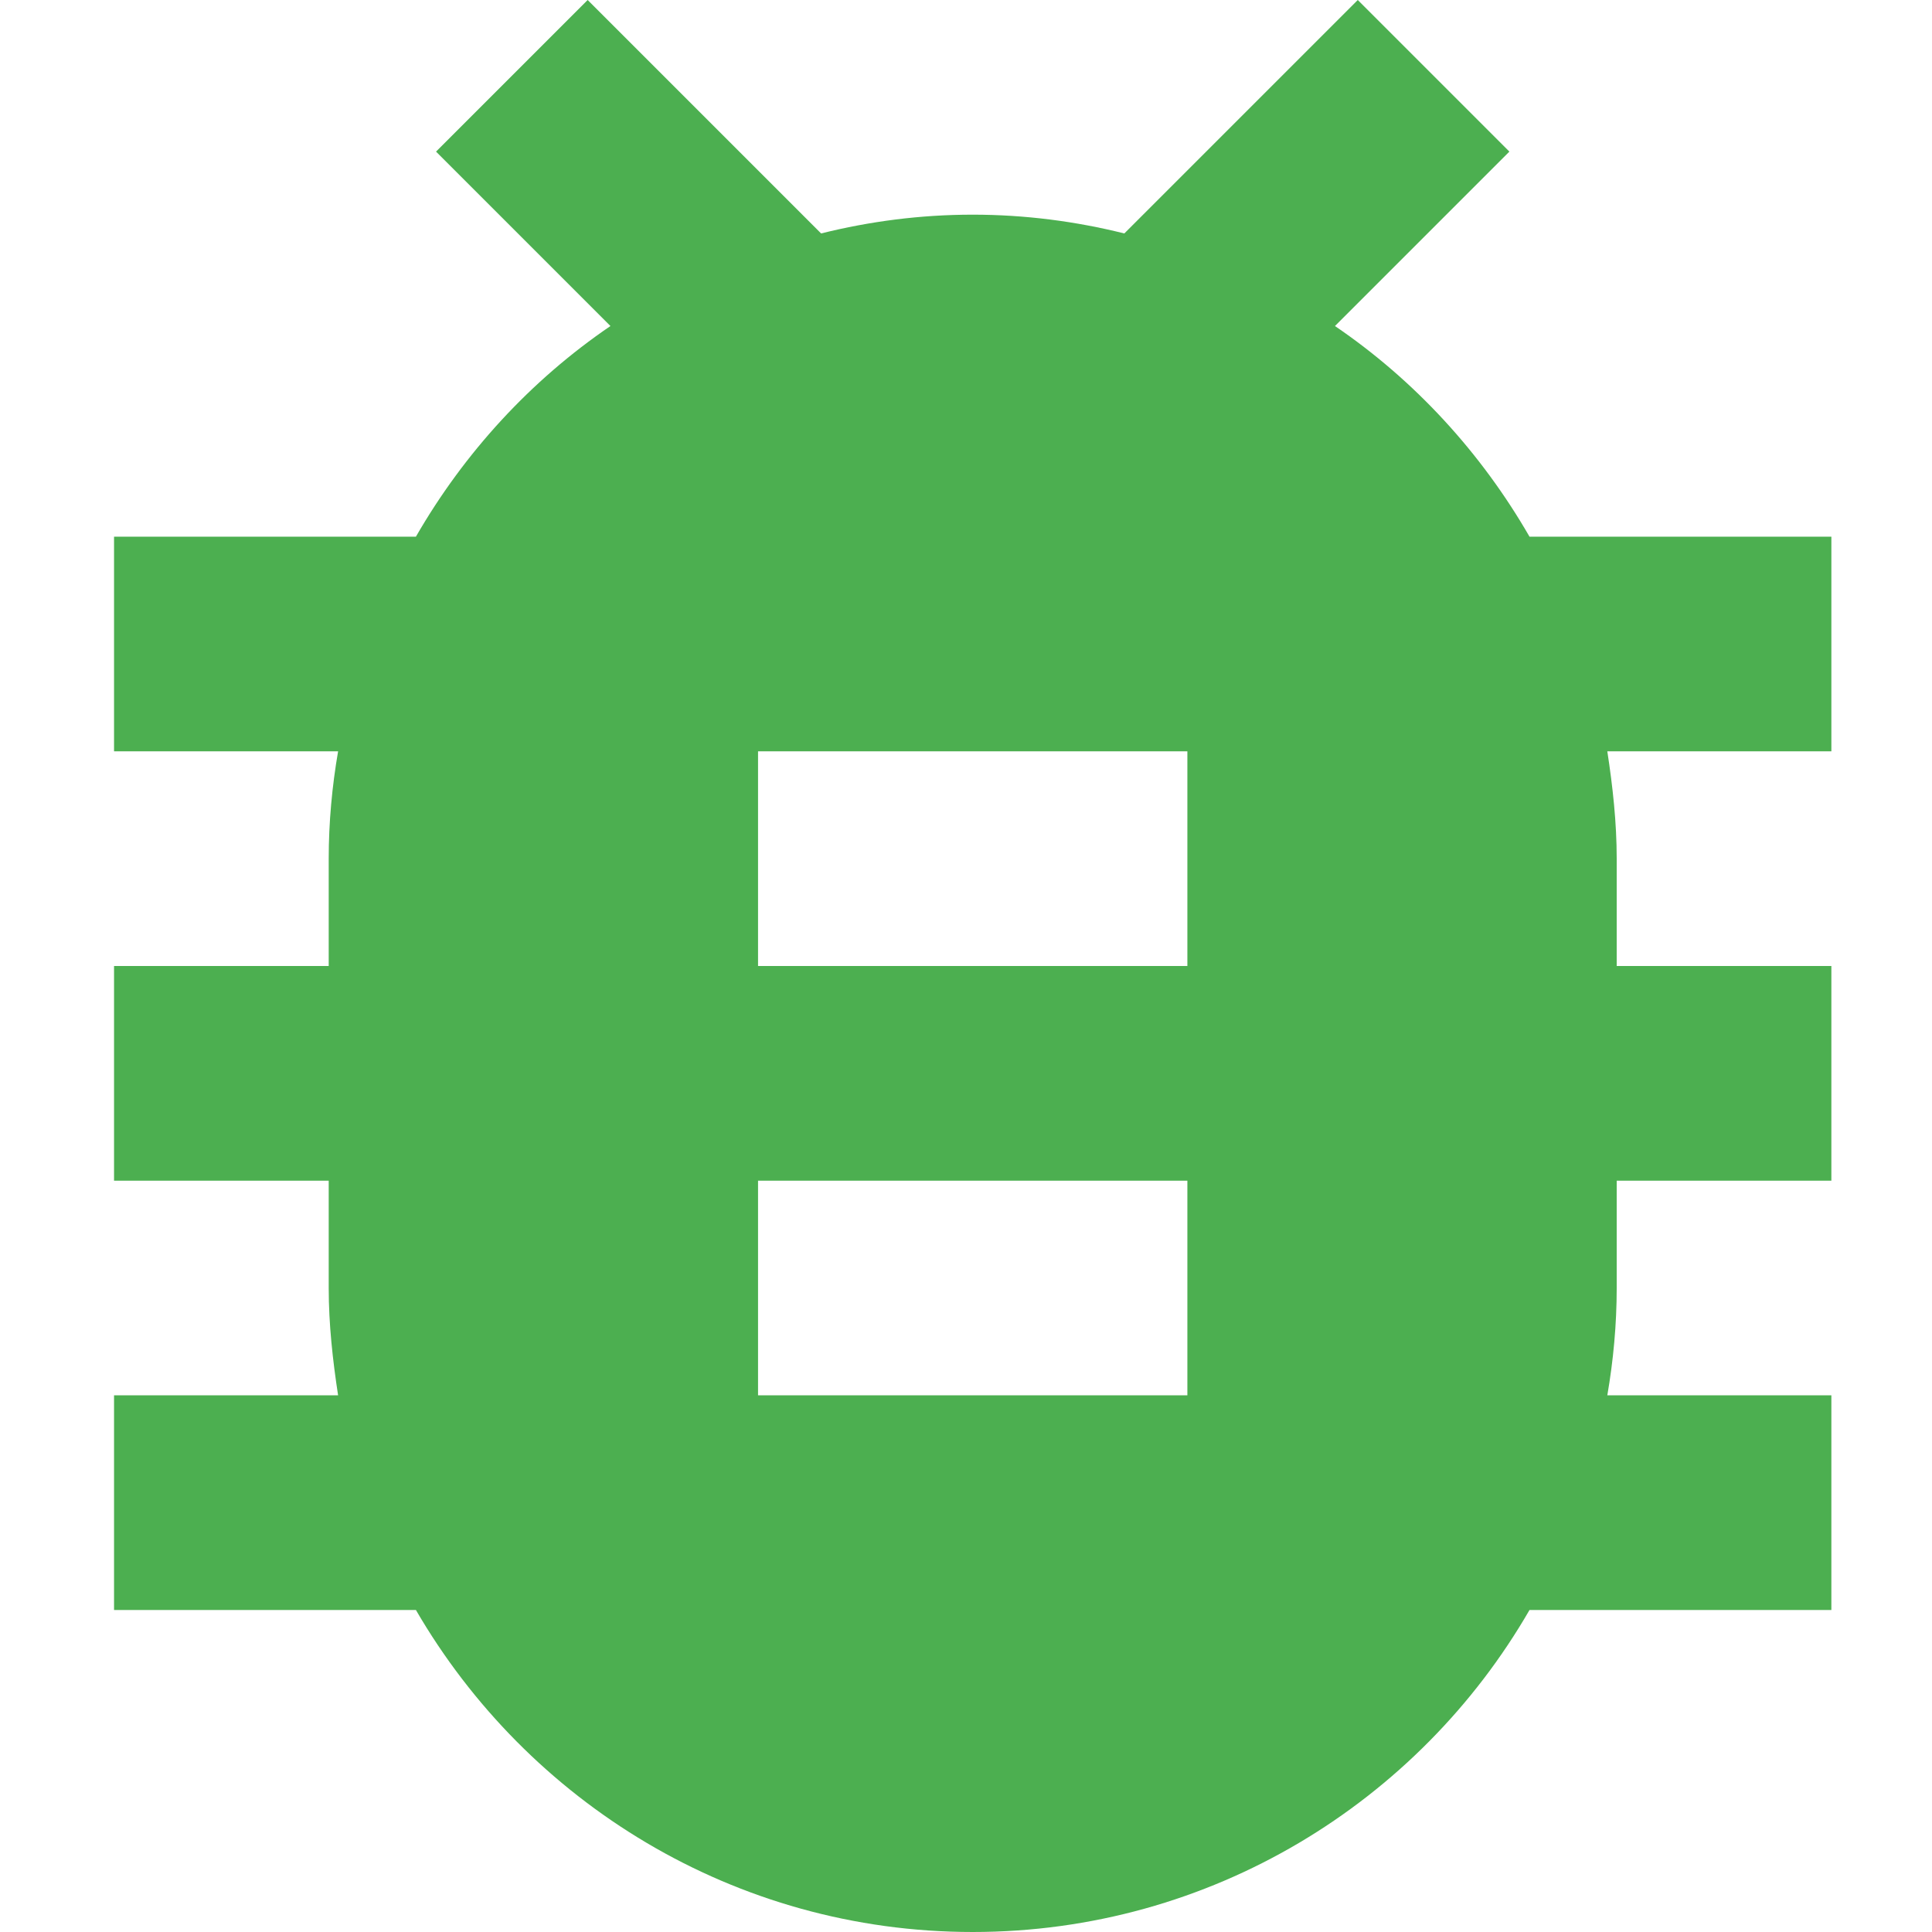 <?xml version="1.0" encoding="utf-8"?>
<!-- Generator: Adobe Illustrator 23.0.3, SVG Export Plug-In . SVG Version: 6.00 Build 0)  -->
<svg version="1.1" id="Layer_1" xmlns="http://www.w3.org/2000/svg" xmlns:xlink="http://www.w3.org/1999/xlink" x="0px" y="0px"
	 viewBox="0 0 288 288" style="enable-background:new 0 0 288 288;" xml:space="preserve">
<style type="text/css">
	.st0{fill:#4CAF50;}
</style>
<g transform="matrix(1,0,0,1,-8,-6)">
	<path class="st0" d="M281,86h-45c-7.2-12.5-17.1-23.3-29-31.4l26-26L210.4,6l-34.8,34.8C168.4,39,160.8,38,153,38s-15.4,1-22.6,2.8
		L95.6,6L73,28.6l26,26C87.1,62.7,77.2,73.5,70,86H25v32h33.4c-0.9,5.2-1.4,10.6-1.4,16v16H25v32h32v16c0,5.4,0.6,10.8,1.4,16H25v32
		h45c16.6,28.6,47.5,48,83,48s66.5-19.4,83-48h45v-32h-33.4c0.9-5.2,1.4-10.6,1.4-16v-16h32v-32h-32v-16c0-5.4-0.6-10.8-1.4-16H281
		V86z M185,214h-64v-32h64V214z M185,150h-64v-32h64V150z"/>
</g>
</svg>
